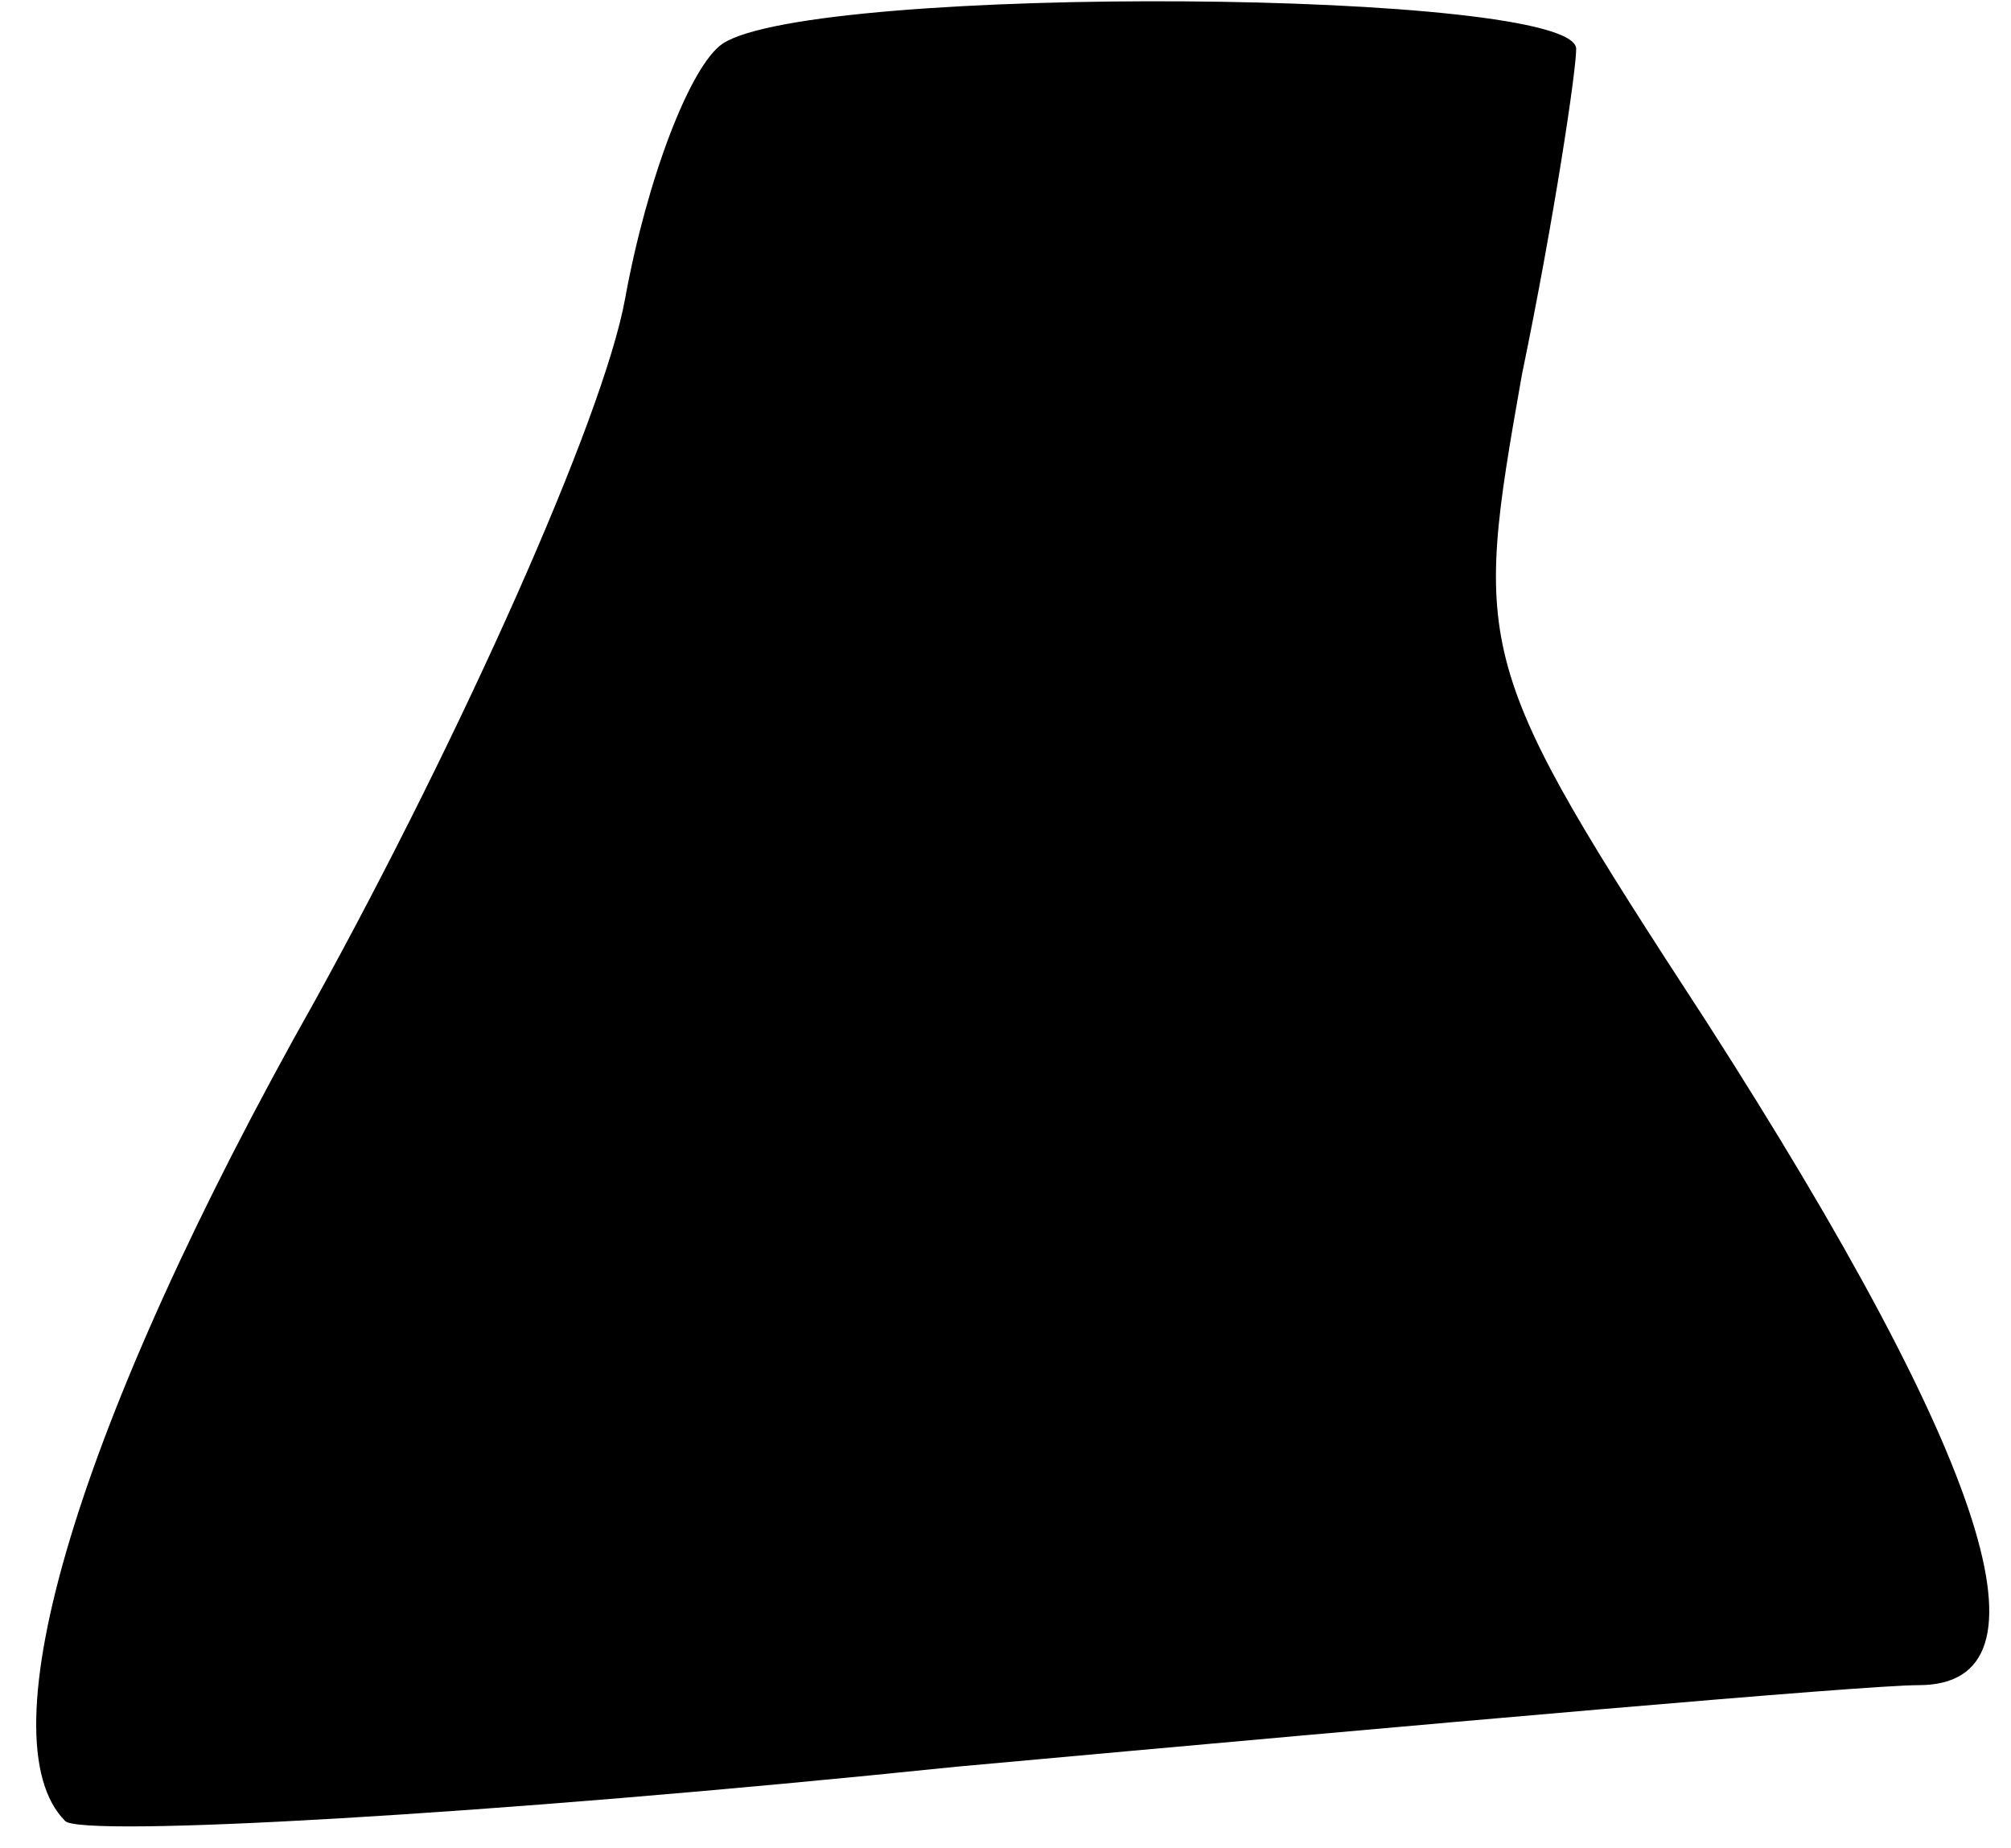 <?xml version="1.0" standalone="no"?>
<!DOCTYPE svg PUBLIC "-//W3C//DTD SVG 20010904//EN"
 "http://www.w3.org/TR/2001/REC-SVG-20010904/DTD/svg10.dtd">
<svg version="1.0" xmlns="http://www.w3.org/2000/svg"
 width="37pt" height="34pt" viewBox="0 0 37 34"
 preserveAspectRatio="xMidYMid meet">
<g transform="translate(0,34) scale(0.1,-0.1)"
fill="#000000" stroke="none">
<path fill="#000000" stroke="none" d="M133 332 c-6 -4 -14 -25 -18 -47 -4
-22 -30 -80 -57 -129 -44 -78 -61 -136 -46 -151 3 -3 77 1 164 10 88 8 167 15
177 15 26 0 13 41 -39 122 -43 66 -43 68 -34 119 6 29 10 56 10 60 0 11 -140
12 -157 1z"/>
</g>
</svg>
